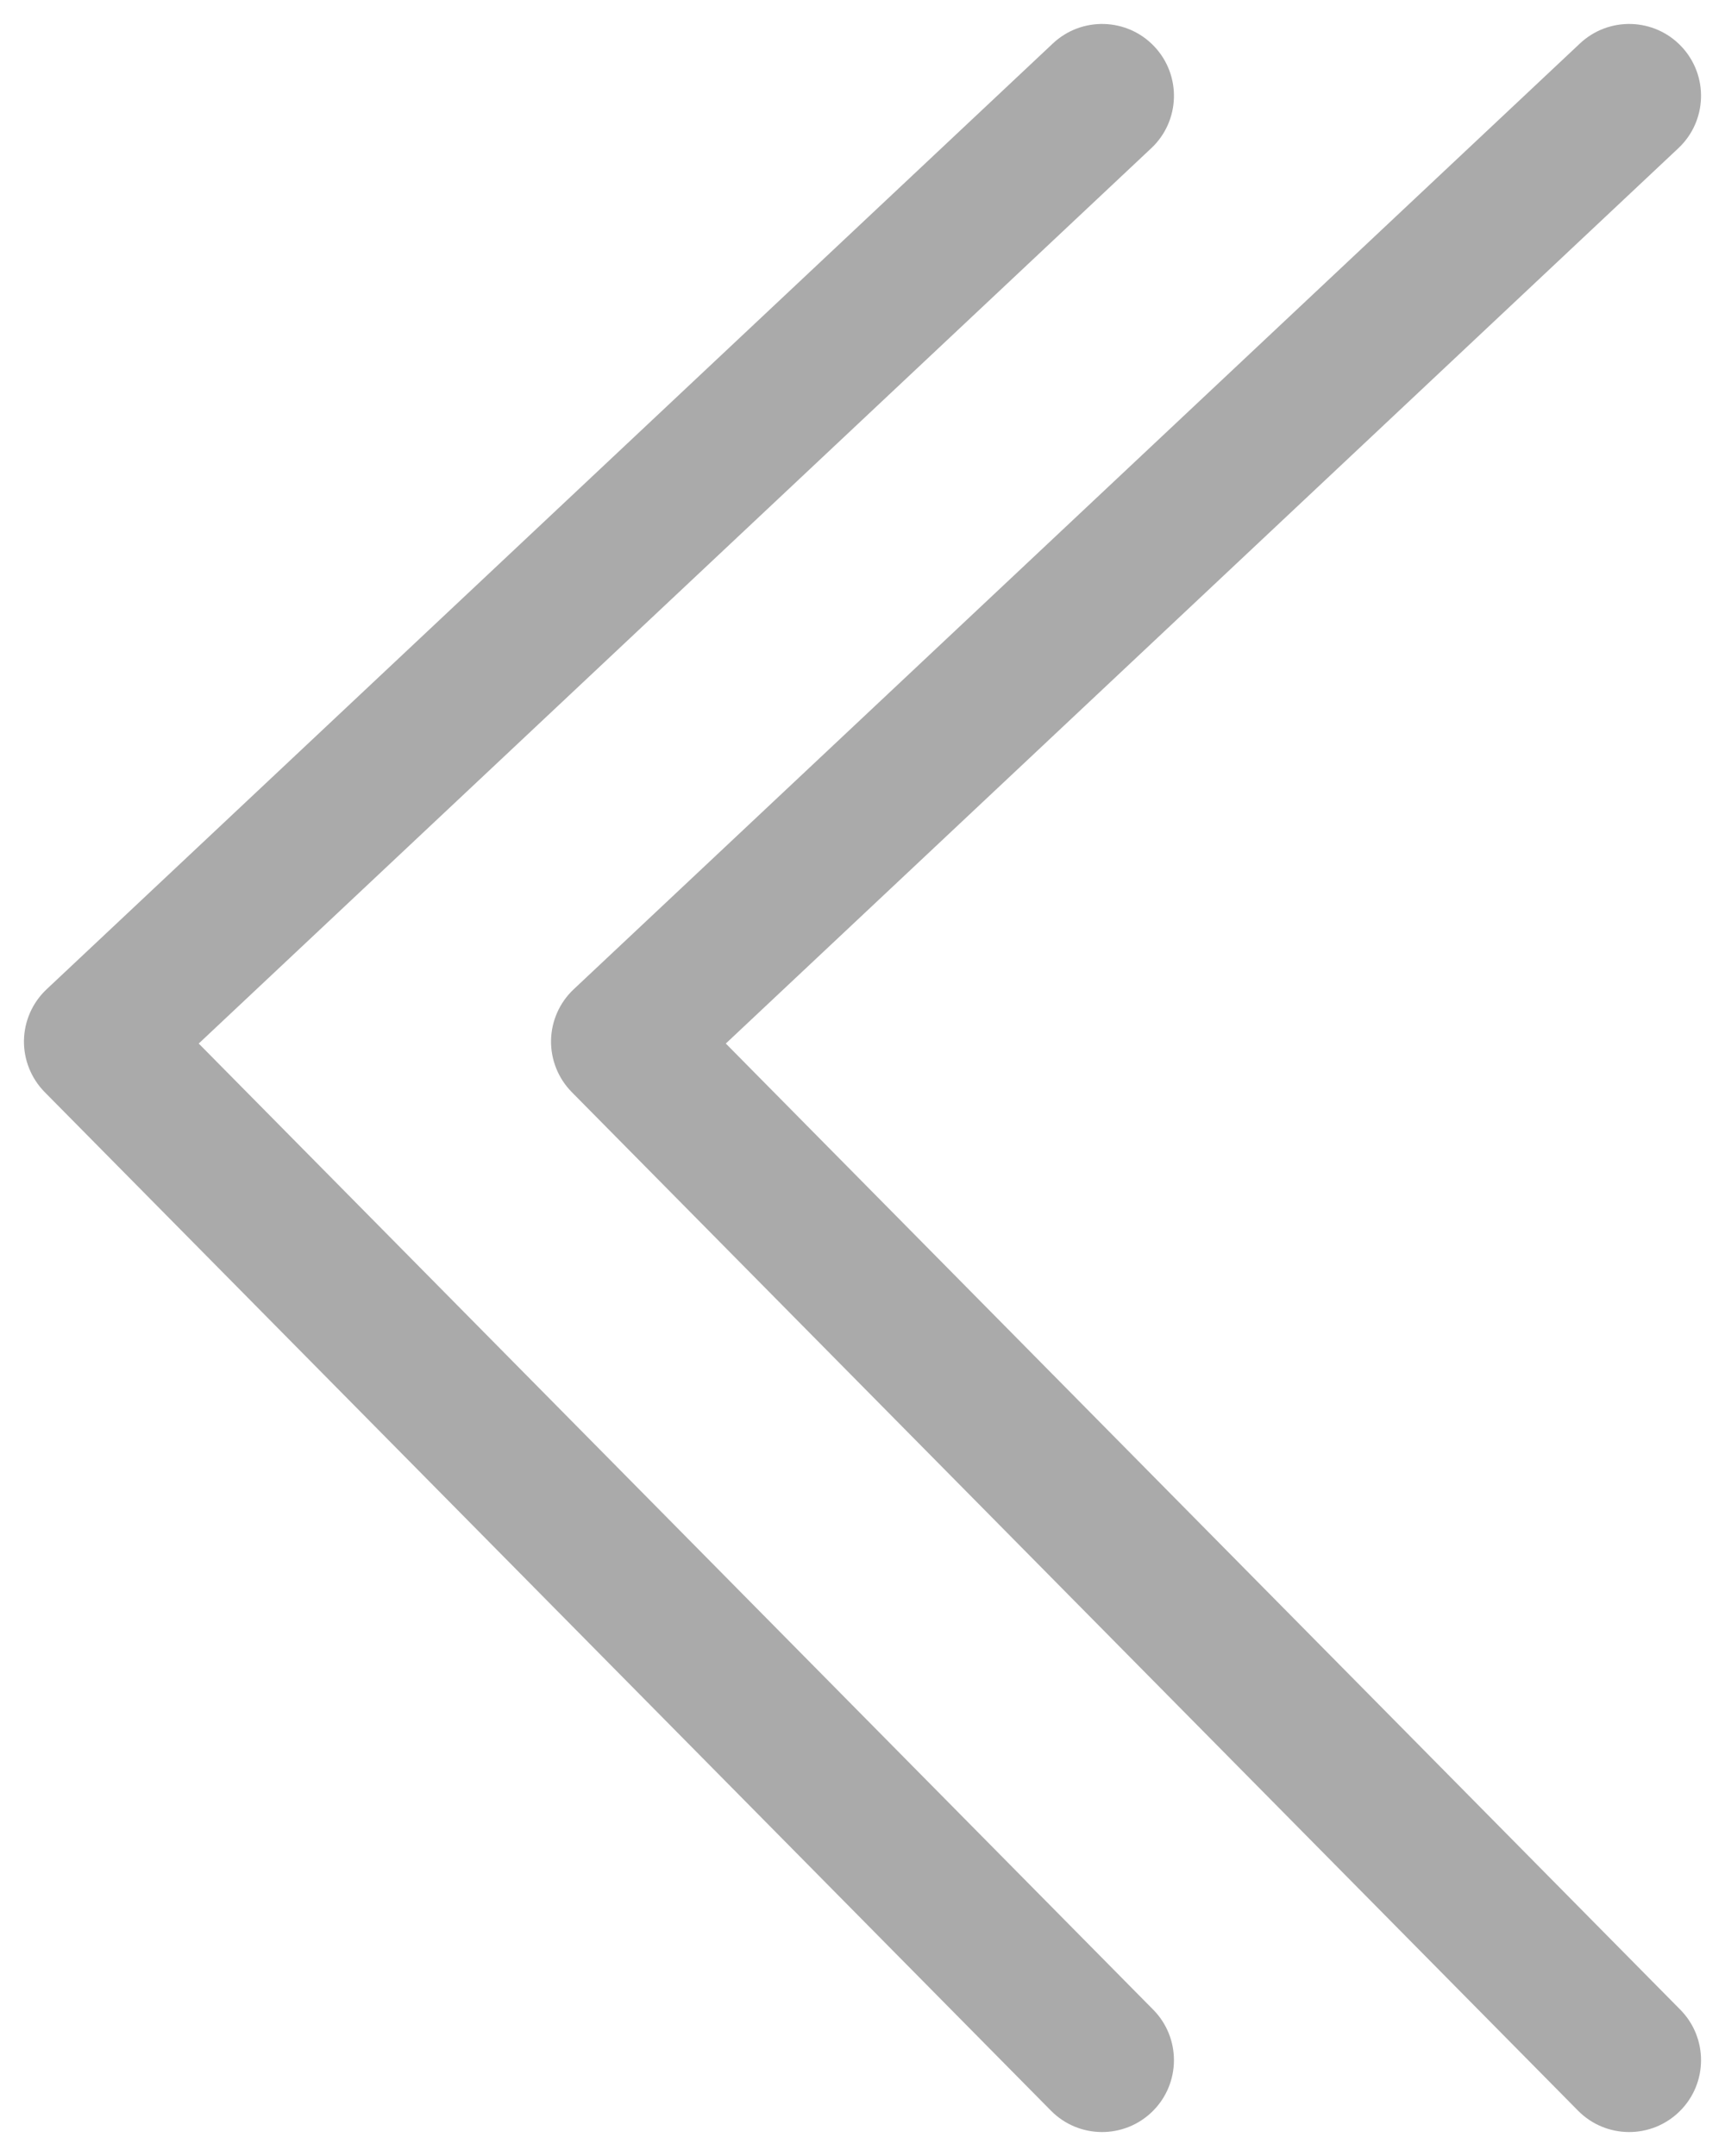 <svg width="36" height="45" viewBox="0 0 36 45" fill="none" xmlns="http://www.w3.org/2000/svg">
<path d="M24.027 3.093C24.631 2.526 24.66 1.576 24.093 0.973C23.526 0.369 22.576 0.34 21.973 0.907L24.027 3.093ZM2 21.741L0.973 20.648C0.678 20.925 0.508 21.309 0.5 21.713C0.493 22.117 0.649 22.507 0.933 22.795L2 21.741ZM21.933 44.054C22.515 44.644 23.465 44.649 24.054 44.067C24.643 43.485 24.649 42.535 24.067 41.946L21.933 44.054ZM35.027 3.093C35.631 2.526 35.66 1.576 35.093 0.973C34.526 0.369 33.576 0.34 32.973 0.907L35.027 3.093ZM13 21.741L11.973 20.648C11.678 20.925 11.508 21.309 11.5 21.713C11.493 22.117 11.649 22.507 11.933 22.795L13 21.741ZM32.933 44.054C33.515 44.644 34.465 44.649 35.054 44.067C35.644 43.485 35.649 42.535 35.067 41.946L32.933 44.054ZM21.973 0.907L0.973 20.648L3.027 22.834L24.027 3.093L21.973 0.907ZM0.933 22.795L21.933 44.054L24.067 41.946L3.067 20.687L0.933 22.795ZM32.973 0.907L11.973 20.648L14.027 22.834L35.027 3.093L32.973 0.907ZM11.933 22.795L32.933 44.054L35.067 41.946L14.067 20.687L11.933 22.795Z" fill="#AAAAAA"/>
</svg>
